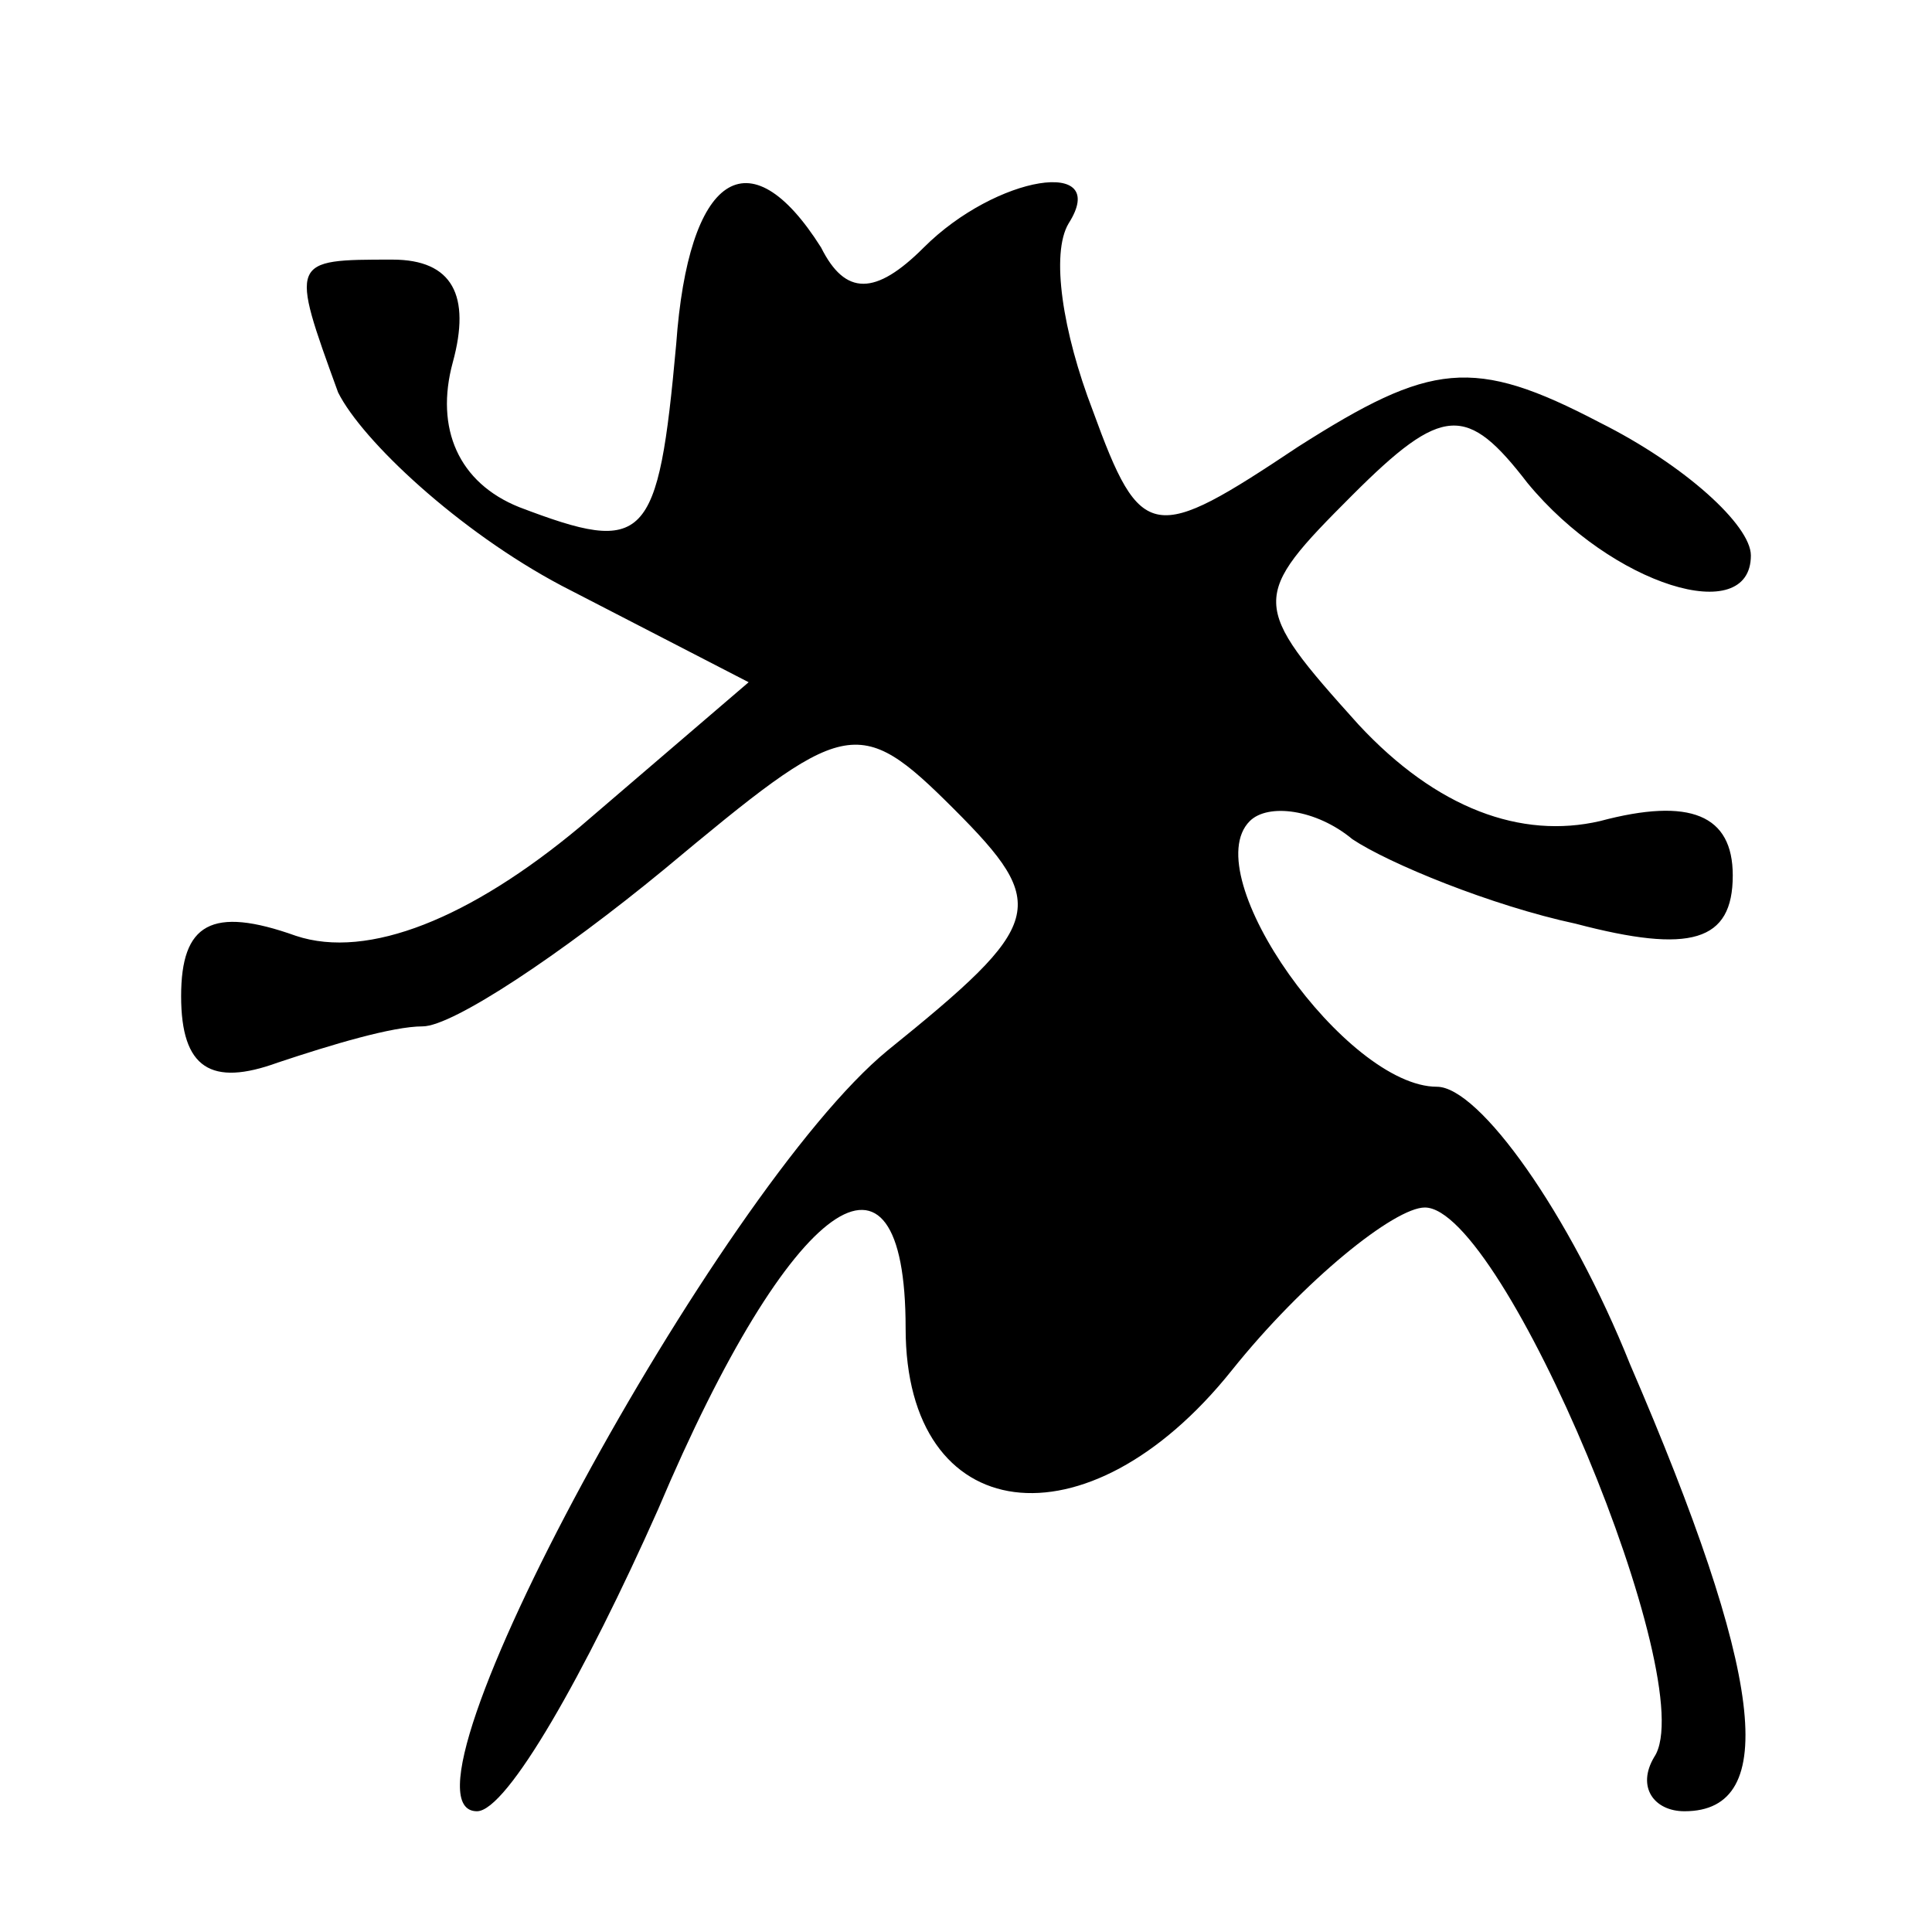 <?xml version="1.0" standalone="no"?>
<!DOCTYPE svg PUBLIC "-//W3C//DTD SVG 20010904//EN"
 "http://www.w3.org/TR/2001/REC-SVG-20010904/DTD/svg10.dtd">
<svg version="1.0" xmlns="http://www.w3.org/2000/svg"
 width="32pt" height="32pt" viewBox="0 0 32 32"
 preserveAspectRatio="xMidYMid meet">
<g transform="translate(0,32) scale(0.1,-0.1)"
fill="#000000" stroke="none">
<path fill="#000000" stroke="none" d="M112 263 c-3 -33 -5 -35 -26 -27 -10 4
-14 13 -11 24 3 11 0 17 -10 17 -17 0 -17 0 -9 -22 4 -8 20 -23 37 -32 l31
-16 -28 -24 c-18 -15 -35 -22 -47 -18 -14 5 -19 2 -19 -10 0 -12 5 -15 16 -11
9 3 19 6 24 6 5 0 23 12 40 26 30 25 32 26 48 10 16 -16 15 -19 -11 -40 -28
-23 -84 -126 -68 -126 5 0 18 23 30 50 22 52 41 65 41 30 0 -33 30 -37 54 -7
12 15 27 27 32 27 13 0 46 -79 38 -91 -3 -5 0 -9 5 -9 16 0 13 23 -9 74 -10
25 -25 46 -32 46 -15 0 -40 35 -31 44 3 3 11 2 17 -3 6 -4 23 -11 37 -14 19
-5 26 -3 26 8 0 10 -7 13 -22 9 -13 -3 -27 2 -40 16 -18 20 -18 21 -1 38 15
15 19 15 29 2 14 -17 37 -24 37 -12 0 5 -11 15 -25 22 -21 11 -28 10 -50 -4
-24 -16 -26 -16 -34 6 -5 13 -7 26 -4 31 7 11 -12 8 -24 -4 -8 -8 -13 -8 -17
0 -12 19 -22 12 -24 -16z"/>
</g>
</svg>
